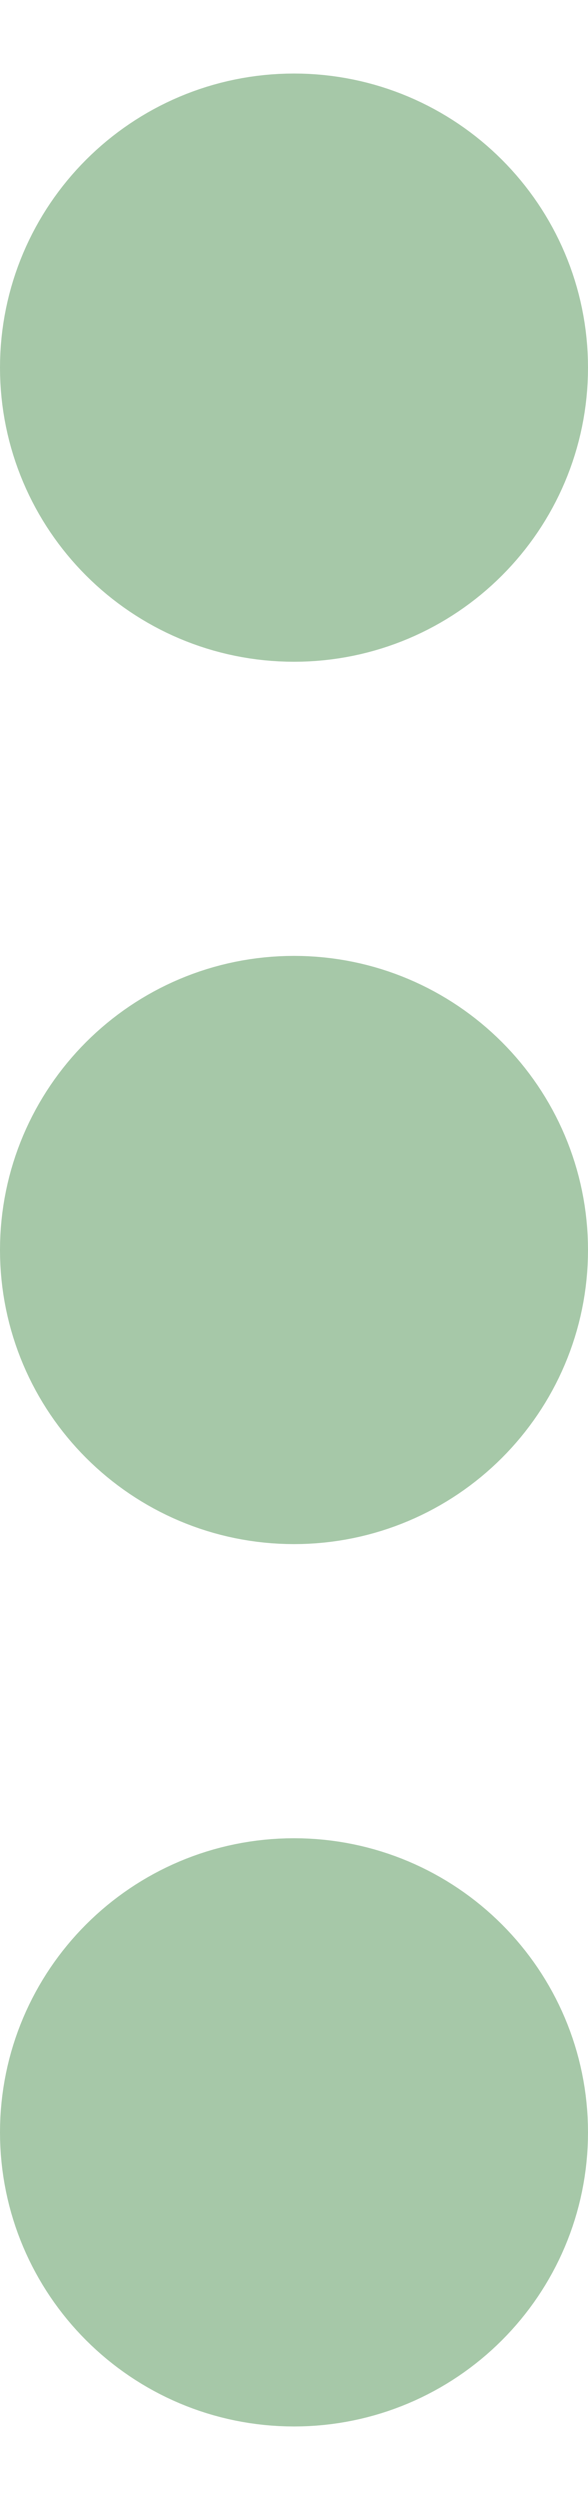 <svg width="4" height="17" viewBox="0 0 4 17" fill="none" xmlns="http://www.w3.org/2000/svg">
<path d="M1 14.5C1 15.052 1.448 15.5 2 15.5C2.552 15.5 3 15.052 3 14.5C3 13.948 2.552 13.5 2 13.5C1.448 13.5 1 13.948 1 14.5Z" stroke="#A6C8A8" stroke-width="2" stroke-linecap="round" stroke-linejoin="round"/>
<path d="M1 8.5C1 9.052 1.448 9.5 2 9.5C2.552 9.5 3 9.052 3 8.5C3 7.948 2.552 7.5 2 7.5C1.448 7.5 1 7.948 1 8.5Z" stroke="#A6C8A8" stroke-width="2" stroke-linecap="round" stroke-linejoin="round"/>
<path d="M1 2.5C1 3.052 1.448 3.5 2 3.5C2.552 3.5 3 3.052 3 2.5C3 1.948 2.552 1.5 2 1.5C1.448 1.5 1 1.948 1 2.5Z" stroke="#A6C8A8" stroke-width="2" stroke-linecap="round" stroke-linejoin="round"/>
</svg>

